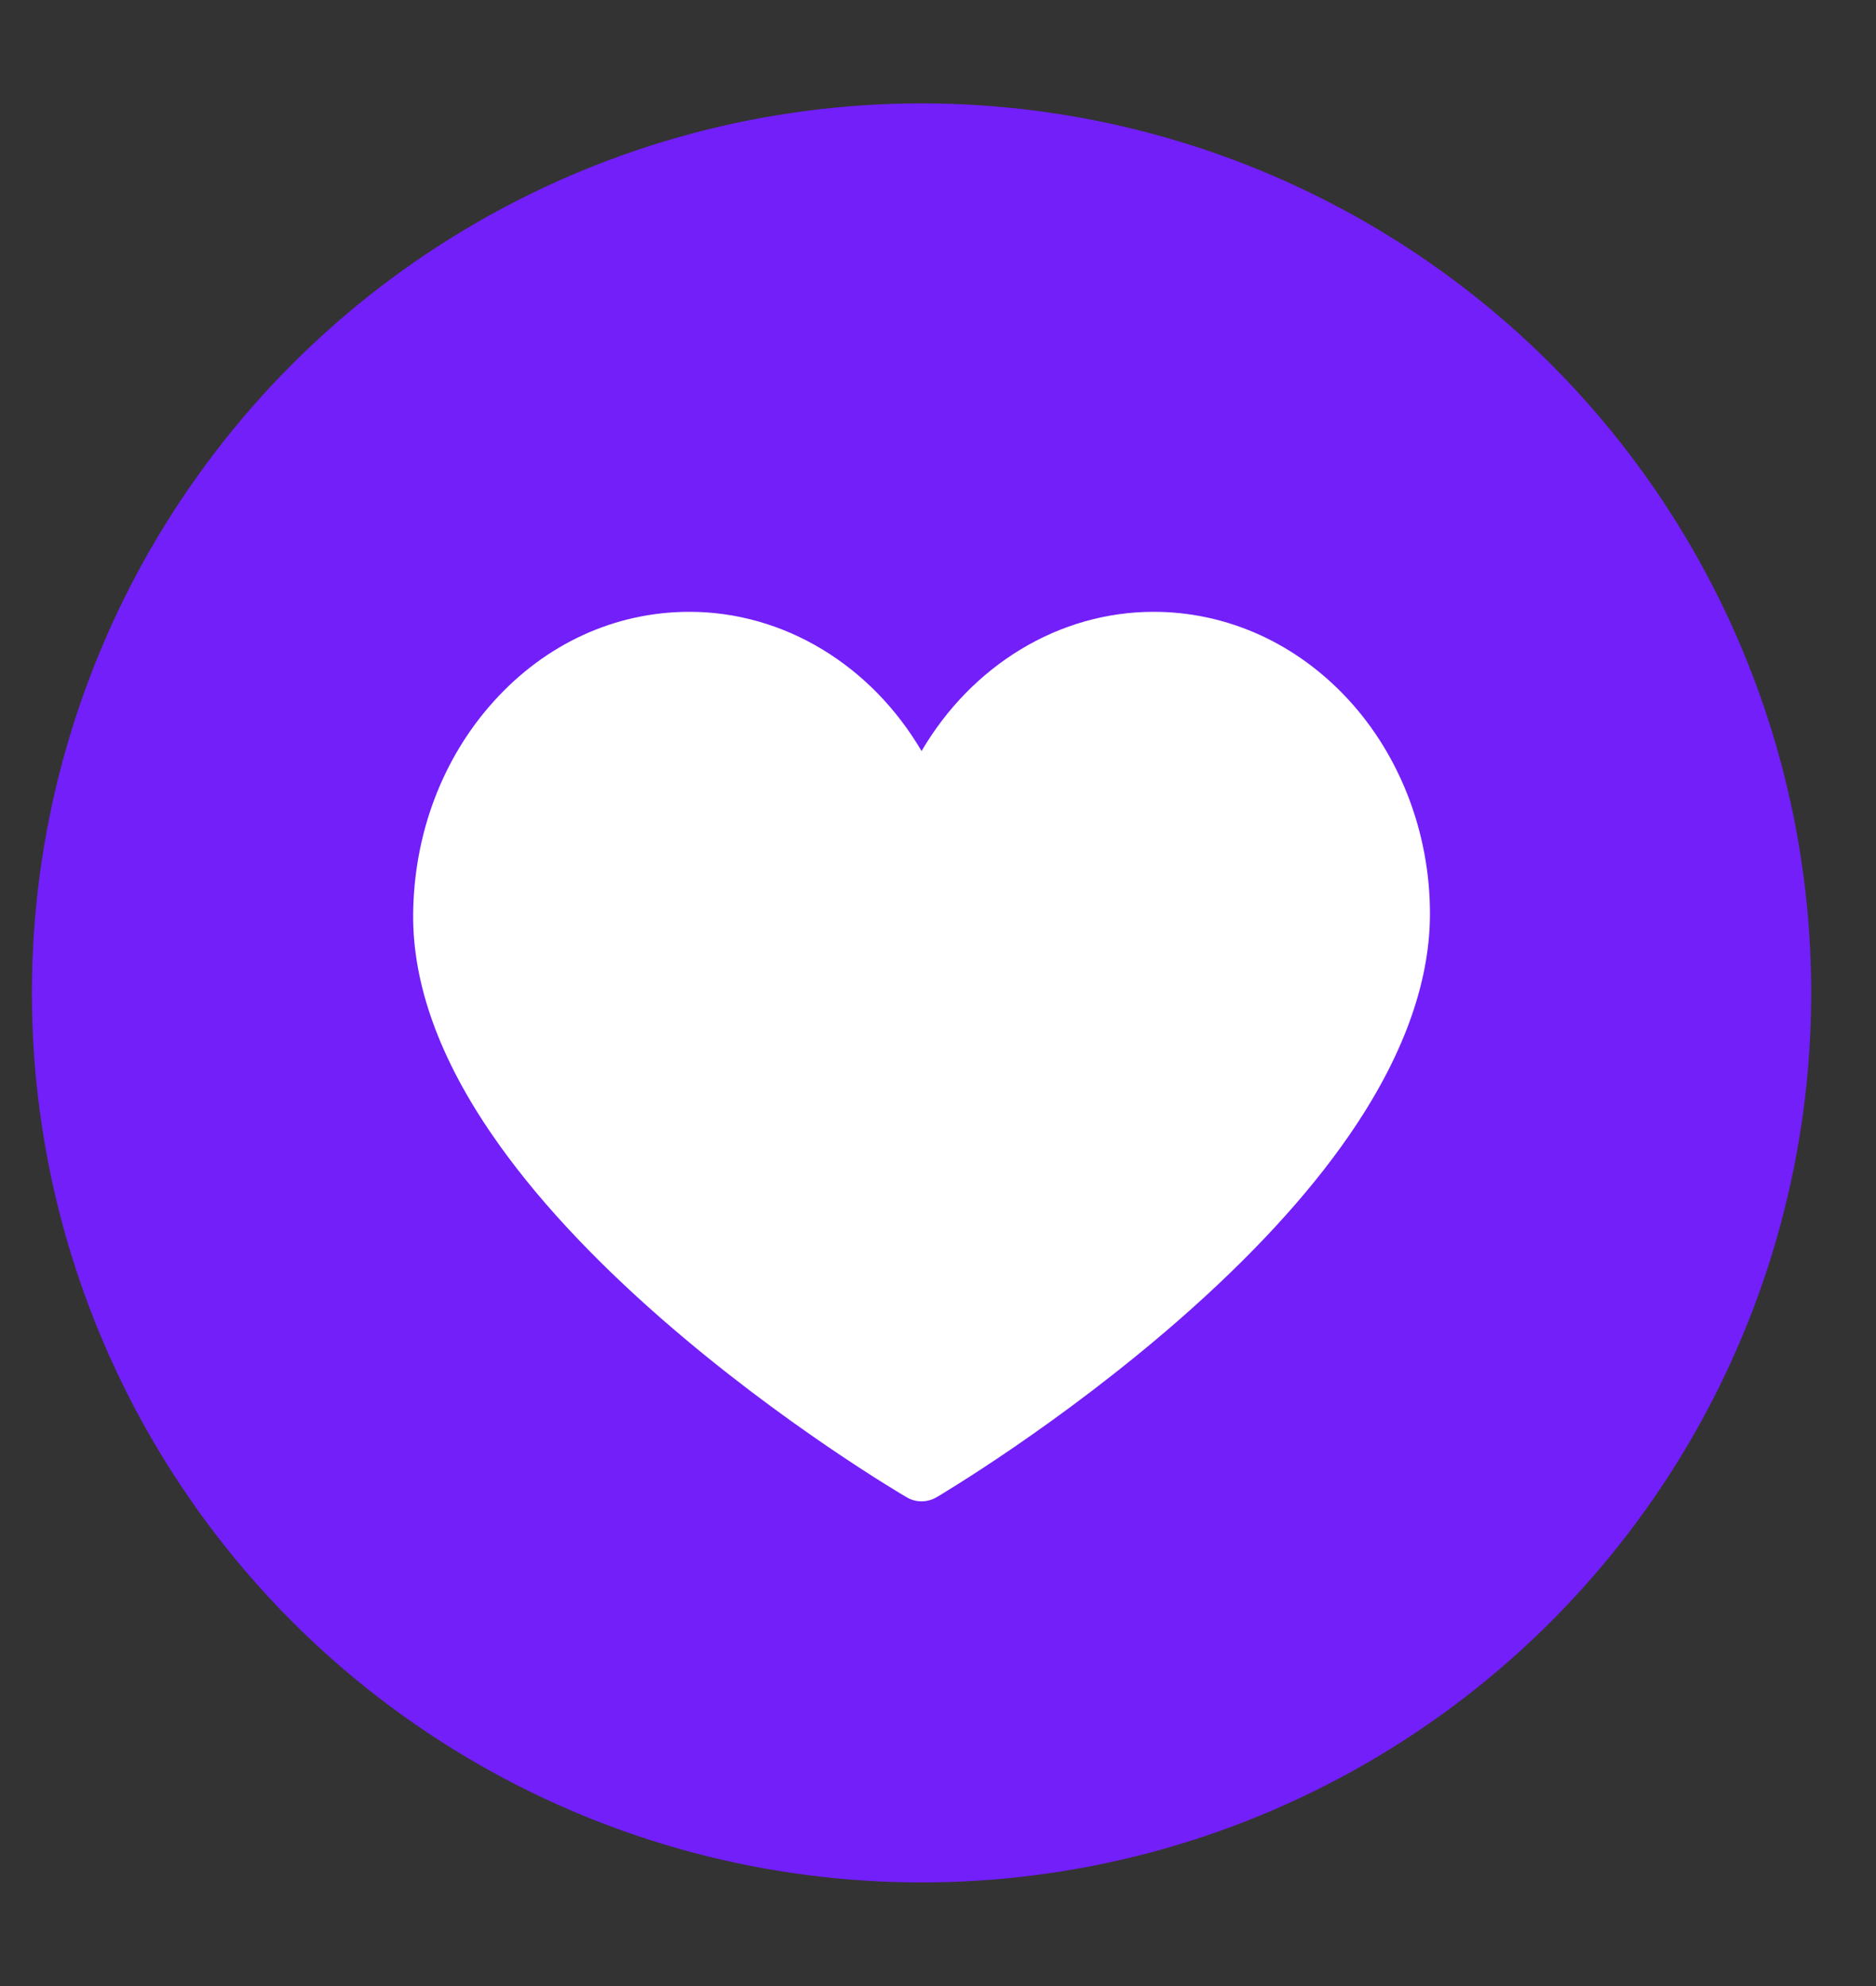 <svg width="17" height="18" viewBox="0 0 17 18" fill="none" xmlns="http://www.w3.org/2000/svg">
<rect x="0" y="0" width="17" height="18" fill="#333333" stroke="none"/>
<circle cx="8.351" cy="8.999" r="8.062" fill="#721FF9"/>
<path d="M8.351 13.607C8.304 13.607 8.258 13.595 8.216 13.57C8.171 13.544 7.093 12.911 6 11.957C5.353 11.392 4.836 10.832 4.464 10.291C3.982 9.592 3.74 8.919 3.744 8.292C3.749 7.562 4.007 6.876 4.472 6.359C4.944 5.834 5.575 5.545 6.247 5.545C7.109 5.545 7.897 6.033 8.351 6.807C8.804 6.033 9.592 5.545 10.454 5.545C11.09 5.545 11.696 5.806 12.161 6.28C12.672 6.8 12.962 7.535 12.958 8.296C12.954 8.922 12.707 9.593 12.225 10.291C11.852 10.832 11.335 11.392 10.69 11.957C9.601 12.91 8.532 13.543 8.487 13.57C8.445 13.594 8.398 13.607 8.351 13.607Z" fill="white"/>
</svg>
